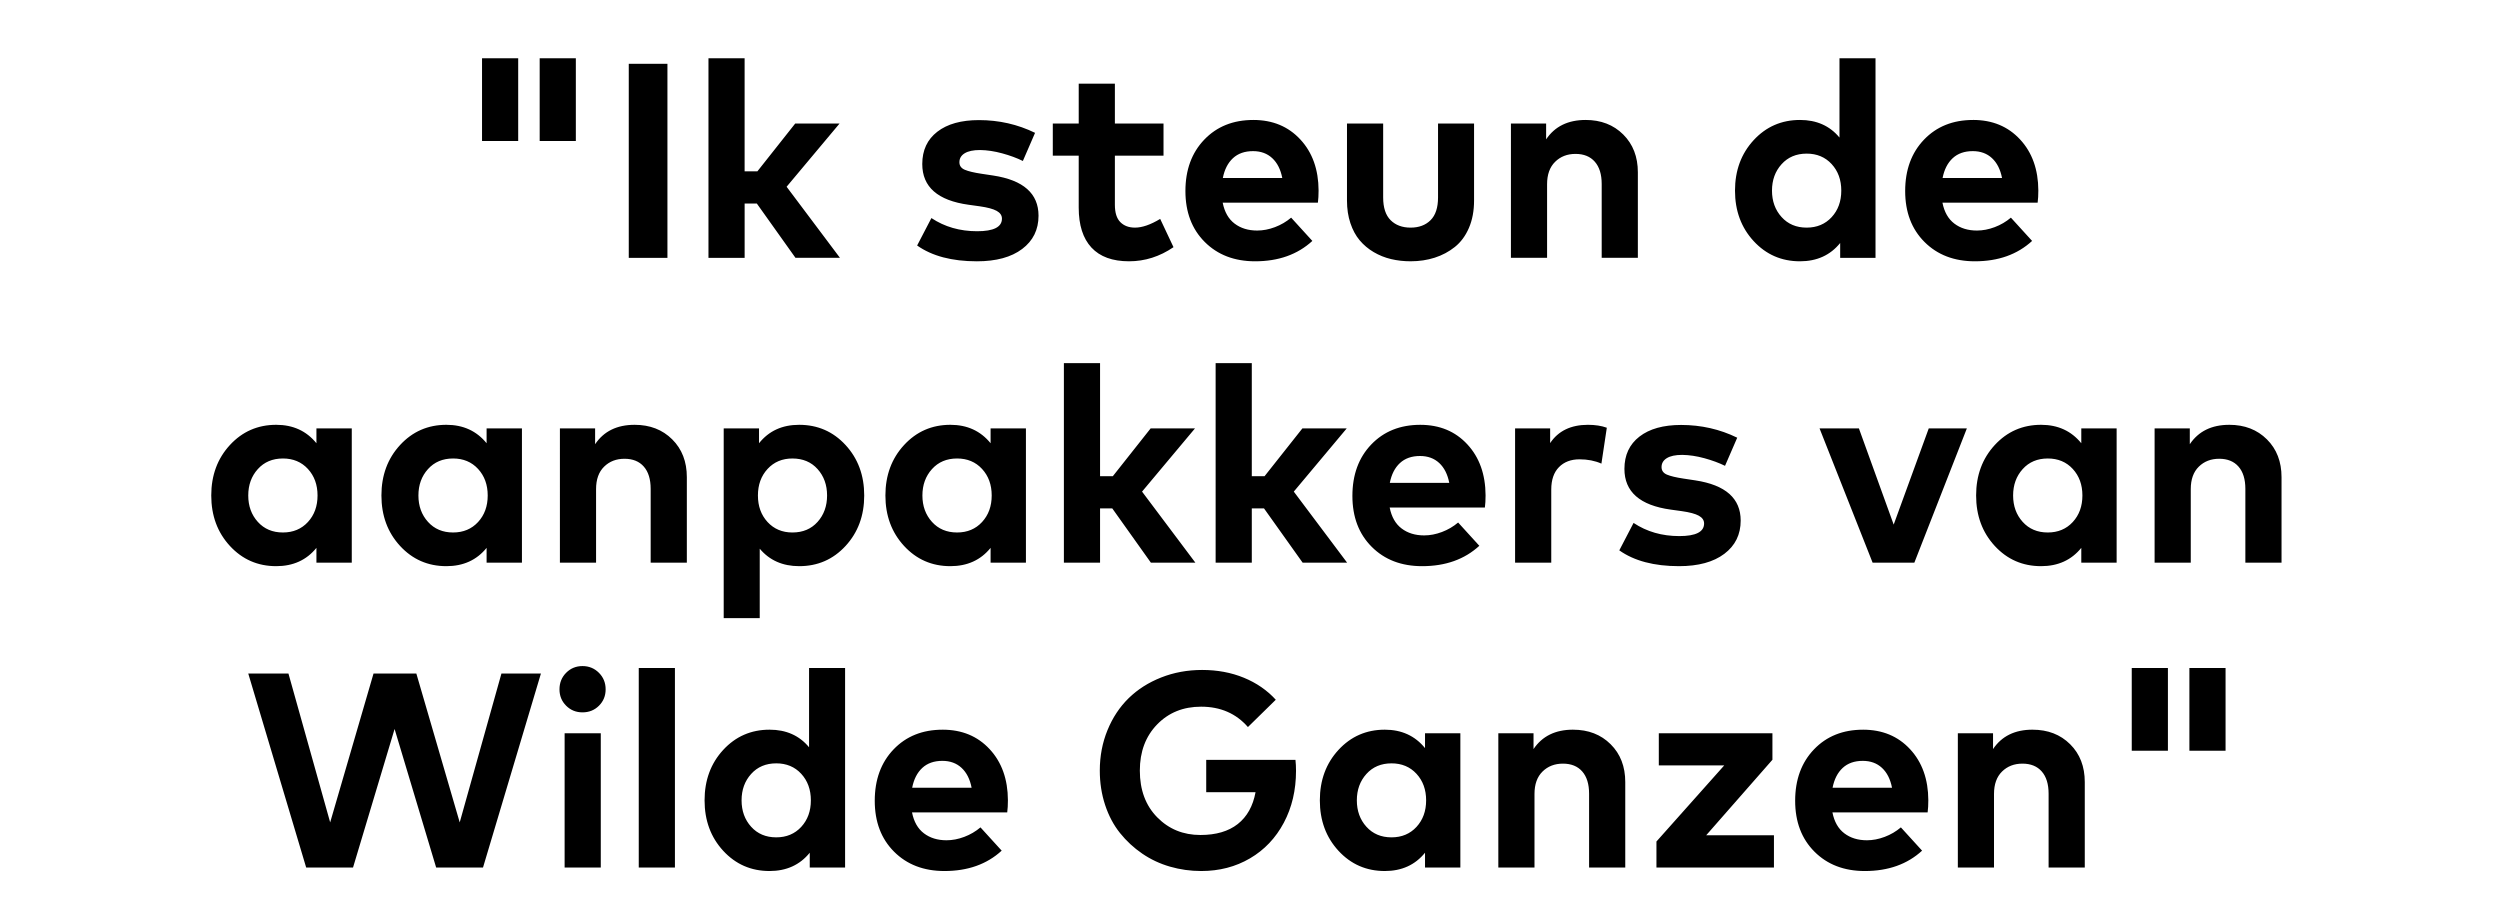 <svg width="279.635" height="102" viewBox="0 0 279.635 102" xmlns="http://www.w3.org/2000/svg"><path d="M53.917 15.774V6.52h4.045v9.254h-4.045zm6.448 0V6.52h4.045v9.254h-4.045zM70.33 7.14h4.325v21.7H70.33V7.14zm8.913-.62h4.045v12.648h1.426l4.232-5.348h4.96l-5.921 7.069 5.967 7.951h-4.975l-4.325-6.076H83.29v6.076h-4.045V6.52zm36.533 8.339l-1.364 3.147q-1.007-.497-2.31-.853-1.301-.356-2.48-.372-1.13 0-1.72.364-.589.364-.589 1 0 .589.605.845.604.256 1.844.442l1.333.201q5.069.775 5.069 4.495 0 2.34-1.83 3.72-1.828 1.38-5.068 1.38-4.185 0-6.68-1.768l1.596-3.069q2.217 1.473 5.115 1.473 2.775 0 2.775-1.41 0-.543-.59-.869-.588-.325-1.906-.511l-1.224-.17q-5.193-.713-5.193-4.558 0-2.309 1.682-3.611t4.658-1.302q3.363 0 6.277 1.426zm8.928-1.039h5.44v3.596h-5.44v5.488q0 1.332.612 1.945.613.612 1.636.612 1.209 0 2.82-.976l1.489 3.162q-2.31 1.58-4.976 1.58-2.774 0-4.2-1.534-1.426-1.535-1.426-4.464v-5.813h-2.899V13.82h2.899V9.357h4.045v4.463zm15.485-.402q3.24 0 5.262 2.185 2.023 2.185 2.038 5.704 0 .79-.077 1.364h-10.649q.31 1.566 1.333 2.34 1.023.776 2.527.776.976 0 1.984-.38 1.007-.38 1.813-1.062l2.372 2.604q-2.48 2.278-6.402 2.278-3.472 0-5.634-2.162-2.162-2.162-2.162-5.696 0-3.55 2.108-5.75 2.108-2.201 5.487-2.201zm-.031 3.487q-1.395 0-2.248.79-.852.791-1.131 2.217h6.65q-.28-1.441-1.125-2.224-.844-.783-2.146-.783zm20.692-3.085h4.03v8.619q0 1.72-.573 3.053-.574 1.333-1.574 2.131-1 .799-2.255 1.201-1.255.403-2.697.403-1.147 0-2.185-.247-1.039-.248-1.946-.783-.906-.535-1.565-1.318-.659-.783-1.039-1.922-.38-1.139-.38-2.518V13.82h4.046v8.262q0 1.72.837 2.55.837.829 2.232.829 1.395 0 2.232-.83.837-.829.837-2.549V13.82zm16.508-.402q2.573 0 4.208 1.627 1.635 1.627 1.635 4.231v9.564h-4.045v-8.262q0-1.611-.768-2.487-.767-.876-2.162-.876-1.38 0-2.278.884-.9.883-.9 2.51v8.231h-4.045V13.82h3.937v1.768q1.457-2.17 4.418-2.17zm23.978 0q2.79 0 4.418 1.968V6.52h4.03v22.32h-3.953v-1.659q-1.658 2.046-4.495 2.046-3.1 0-5.185-2.262-2.084-2.264-2.084-5.642 0-3.38 2.084-5.643 2.085-2.262 5.185-2.262zm.744 3.766q-1.736 0-2.805 1.186-1.07 1.185-1.07 2.953 0 1.767 1.07 2.952 1.07 1.186 2.805 1.186 1.72 0 2.798-1.17 1.077-1.17 1.077-2.968 0-1.799-1.077-2.969t-2.798-1.17zm18.616-3.767q3.24 0 5.262 2.186 2.023 2.185 2.038 5.704 0 .79-.077 1.364H217.27q.31 1.566 1.333 2.34 1.023.776 2.527.776.976 0 1.984-.38 1.007-.38 1.813-1.062l2.372 2.604q-2.48 2.278-6.402 2.278-3.472 0-5.634-2.162-2.162-2.162-2.162-5.696 0-3.55 2.108-5.75 2.108-2.201 5.487-2.201zm-.031 3.488q-1.395 0-2.248.79-.852.791-1.131 2.217h6.65q-.28-1.441-1.125-2.224-.844-.783-2.146-.783zM35.394 47.92h3.953v15.02h-3.953v-1.658q-1.658 2.046-4.495 2.046-3.1 0-5.185-2.264-2.084-2.263-2.084-5.642 0-3.378 2.084-5.641 2.085-2.264 5.185-2.264 2.821 0 4.495 2.062V47.92zm-3.75 3.364q-1.737 0-2.806 1.186-1.07 1.186-1.07 2.953t1.07 2.952q1.07 1.186 2.805 1.186 1.72 0 2.798-1.17 1.077-1.17 1.077-2.968 0-1.799-1.077-2.969t-2.798-1.17zm22.784-3.364h3.953v15.02h-3.953v-1.658q-1.658 2.046-4.495 2.046-3.1 0-5.185-2.264-2.084-2.263-2.084-5.642 0-3.378 2.084-5.641 2.085-2.264 5.185-2.264 2.821 0 4.495 2.062V47.92zm-3.75 3.364q-1.737 0-2.806 1.186-1.07 1.186-1.07 2.953t1.07 2.952q1.07 1.186 2.805 1.186 1.72 0 2.798-1.17 1.077-1.17 1.077-2.968 0-1.799-1.077-2.969t-2.798-1.17zm20.304-3.767q2.573 0 4.208 1.628 1.636 1.627 1.636 4.231v9.564H72.78v-8.261q0-1.613-.767-2.488-.767-.876-2.162-.876-1.38 0-2.279.884-.899.883-.899 2.51v8.231h-4.045V47.92h3.937v1.767q1.457-2.17 4.417-2.17zm18.399 0q3.115 0 5.2 2.264 2.085 2.263 2.085 5.642 0 3.378-2.085 5.642-2.085 2.263-5.185 2.263-2.774 0-4.417-1.954v7.766h-4.03V47.92H84.9v1.659q1.643-2.062 4.48-2.062zm-.744 3.767q-1.705 0-2.783 1.17-1.077 1.17-1.077 2.968 0 1.799 1.077 2.969 1.078 1.17 2.783 1.17 1.751 0 2.813-1.186 1.062-1.185 1.062-2.953 0-1.766-1.062-2.952t-2.813-1.186zm22.165-3.364h3.952v15.02h-3.952v-1.658q-1.659 2.046-4.495 2.046-3.1 0-5.185-2.264-2.085-2.263-2.085-5.642 0-3.378 2.085-5.641 2.085-2.264 5.185-2.264 2.82 0 4.495 2.062V47.92zm-3.751 3.364q-1.736 0-2.806 1.186t-1.07 2.953q0 1.767 1.07 2.952 1.07 1.186 2.806 1.186 1.72 0 2.797-1.17 1.078-1.17 1.078-2.968 0-1.799-1.078-2.969-1.077-1.17-2.797-1.17zM119 40.62h4.046v12.648h1.426l4.231-5.348h4.96l-5.92 7.069 5.967 7.951h-4.976l-4.324-6.076h-1.364v6.076H119V40.62zm16.973 0h4.045v12.648h1.426l4.232-5.348h4.96l-5.921 7.069 5.967 7.951h-4.975l-4.325-6.076h-1.364v6.076h-4.045V40.62zm22.893 6.898q3.24 0 5.262 2.185 2.023 2.185 2.039 5.704 0 .79-.078 1.364h-10.648q.31 1.566 1.333 2.34 1.023.776 2.526.776.977 0 1.984-.38 1.008-.38 1.814-1.062l2.371 2.604q-2.48 2.279-6.401 2.279-3.472 0-5.635-2.163-2.162-2.162-2.162-5.696 0-3.55 2.108-5.75 2.108-2.202 5.487-2.202zm-.03 3.487q-1.396 0-2.248.79-.853.791-1.132 2.217h6.65q-.28-1.441-1.124-2.224-.845-.783-2.147-.783zm18.785-3.488q1.21 0 2.108.326l-.604 4.014q-1.085-.48-2.45-.48-1.44 0-2.301.876-.86.876-.86 2.503v8.184h-4.046V47.92h3.922v1.643q1.364-2.046 4.231-2.046zm16.694 1.442l-1.364 3.146q-1.008-.495-2.31-.852-1.302-.356-2.48-.372-1.131 0-1.72.364-.59.364-.59 1 0 .589.605.845.605.255 1.845.441l1.333.202q5.068.775 5.068 4.495 0 2.34-1.829 3.72-1.829 1.38-5.068 1.38-4.185 0-6.68-1.768l1.596-3.069q2.216 1.473 5.115 1.473 2.774 0 2.774-1.41 0-.543-.589-.869-.589-.325-1.906-.511l-1.225-.17q-5.192-.713-5.192-4.557 0-2.31 1.681-3.612 1.682-1.302 4.658-1.302 3.364 0 6.278 1.426zm21.42-1.039H220l-5.874 15.02h-4.666l-5.936-15.02h4.402l3.89 10.758 3.922-10.758zm17.066 0h3.953v15.02h-3.953v-1.658q-1.658 2.046-4.495 2.046-3.1 0-5.185-2.264-2.084-2.263-2.084-5.642 0-3.378 2.084-5.641 2.085-2.264 5.185-2.264 2.821 0 4.495 2.062V47.92zm-3.75 3.364q-1.737 0-2.806 1.186-1.07 1.186-1.07 2.953t1.07 2.952q1.07 1.186 2.805 1.186 1.72 0 2.798-1.17 1.077-1.17 1.077-2.968 0-1.799-1.077-2.969t-2.798-1.17zm20.304-3.767q2.573 0 4.208 1.628 1.636 1.627 1.636 4.231v9.564h-4.046v-8.261q0-1.613-.767-2.488-.767-.876-2.162-.876-1.38 0-2.279.884-.899.883-.899 2.51v8.231h-4.045V47.92h3.937v1.767q1.457-2.17 4.417-2.17zM56.087 75.34h4.417l-6.479 21.7h-5.239l-4.65-15.5-4.65 15.5h-5.239l-6.479-21.7h4.495l4.666 16.647L41.78 75.34h4.79l4.851 16.647 4.666-16.647zm7.068 6.68H67.2v15.02h-4.045V82.02zm.17-6.765q.744-.752 1.83-.752 1.084 0 1.836.752t.752 1.852q0 1.085-.744 1.829t-1.845.744q-1.085 0-1.829-.744t-.744-1.829q0-1.1.744-1.852zm8.122-.535h4.046v22.32h-4.046V74.72zm14.632 6.898q2.79 0 4.418 1.968V74.72h4.03v22.32h-3.953v-1.659q-1.658 2.046-4.495 2.046-3.1 0-5.185-2.263-2.084-2.263-2.084-5.642 0-3.379 2.084-5.642 2.085-2.262 5.185-2.262zm.744 3.766q-1.736 0-2.805 1.186-1.07 1.186-1.07 2.953t1.07 2.952q1.07 1.186 2.805 1.186 1.72 0 2.798-1.17 1.077-1.17 1.077-2.969 0-1.797-1.077-2.968-1.077-1.17-2.798-1.17zm18.616-3.766q3.24 0 5.262 2.185 2.023 2.186 2.038 5.704 0 .79-.077 1.364h-10.649q.31 1.566 1.333 2.34 1.023.776 2.527.776.976 0 1.984-.38 1.007-.38 1.813-1.062l2.372 2.604q-2.48 2.278-6.402 2.278-3.472 0-5.634-2.162-2.162-2.162-2.162-5.696 0-3.55 2.108-5.75 2.108-2.201 5.487-2.201zm-.031 3.487q-1.395 0-2.248.79-.852.791-1.131 2.217h6.65q-.28-1.441-1.125-2.224-.844-.783-2.146-.783zm29.062-10.168q2.542 0 4.658.868 2.116.868 3.573 2.464l-3.116 3.054q-1.984-2.278-5.239-2.278-2.991 0-4.921 1.991-1.93 1.992-1.93 5.154 0 3.255 1.945 5.231 1.946 1.976 4.829 1.976 2.62 0 4.177-1.224 1.558-1.225 1.992-3.565h-5.518v-3.612h9.982q.062.559.062 1.225 0 3.24-1.364 5.805-1.364 2.565-3.782 3.983-2.418 1.418-5.456 1.418-1.798 0-3.488-.488t-3.108-1.457q-1.418-.969-2.487-2.302-1.07-1.333-1.667-3.138-.596-1.806-.596-3.852 0-2.418.86-4.518.86-2.1 2.364-3.573 1.503-1.473 3.634-2.317 2.132-.845 4.596-.845zm24.924 7.084h3.953V97.04h-3.953v-1.659q-1.658 2.046-4.495 2.046-3.1 0-5.185-2.263-2.084-2.263-2.084-5.642 0-3.379 2.084-5.642 2.085-2.262 5.185-2.262 2.821 0 4.495 2.061V82.02zm-3.75 3.363q-1.737 0-2.806 1.186-1.07 1.186-1.07 2.953t1.07 2.952q1.07 1.186 2.805 1.186 1.72 0 2.798-1.17 1.077-1.17 1.077-2.969 0-1.797-1.077-2.968-1.077-1.17-2.798-1.17zm20.304-3.766q2.573 0 4.208 1.627 1.636 1.627 1.636 4.231v9.564h-4.046v-8.262q0-1.612-.767-2.487-.767-.876-2.162-.876-1.38 0-2.279.883-.899.884-.899 2.511v8.231h-4.045V82.02h3.937v1.767q1.457-2.17 4.417-2.17zm9.595.403h12.71v2.96l-7.41 8.448h7.58v3.611H185.28v-2.914l7.58-8.51h-7.316V82.02zm22.847-.403q3.24 0 5.262 2.185 2.023 2.186 2.038 5.704 0 .79-.077 1.364h-10.649q.31 1.566 1.333 2.34 1.023.776 2.527.776.976 0 1.984-.38 1.007-.38 1.813-1.062l2.372 2.604q-2.48 2.278-6.402 2.278-3.472 0-5.634-2.162-2.162-2.162-2.162-5.696 0-3.55 2.108-5.75 2.108-2.201 5.487-2.201zm-.031 3.487q-1.395 0-2.248.79-.852.791-1.131 2.217h6.65q-.28-1.441-1.125-2.224-.844-.783-2.146-.783zm18.987-3.487q2.573 0 4.208 1.627 1.636 1.627 1.636 4.231v9.564h-4.046v-8.262q0-1.612-.767-2.487-.767-.876-2.162-.876-1.38 0-2.279.883-.899.884-.899 2.511v8.231h-4.045V82.02h3.937v1.767q1.457-2.17 4.417-2.17zm11.098 2.356V74.72h4.046v9.254h-4.046zm6.448 0V74.72h4.046v9.254h-4.046z"/></svg>